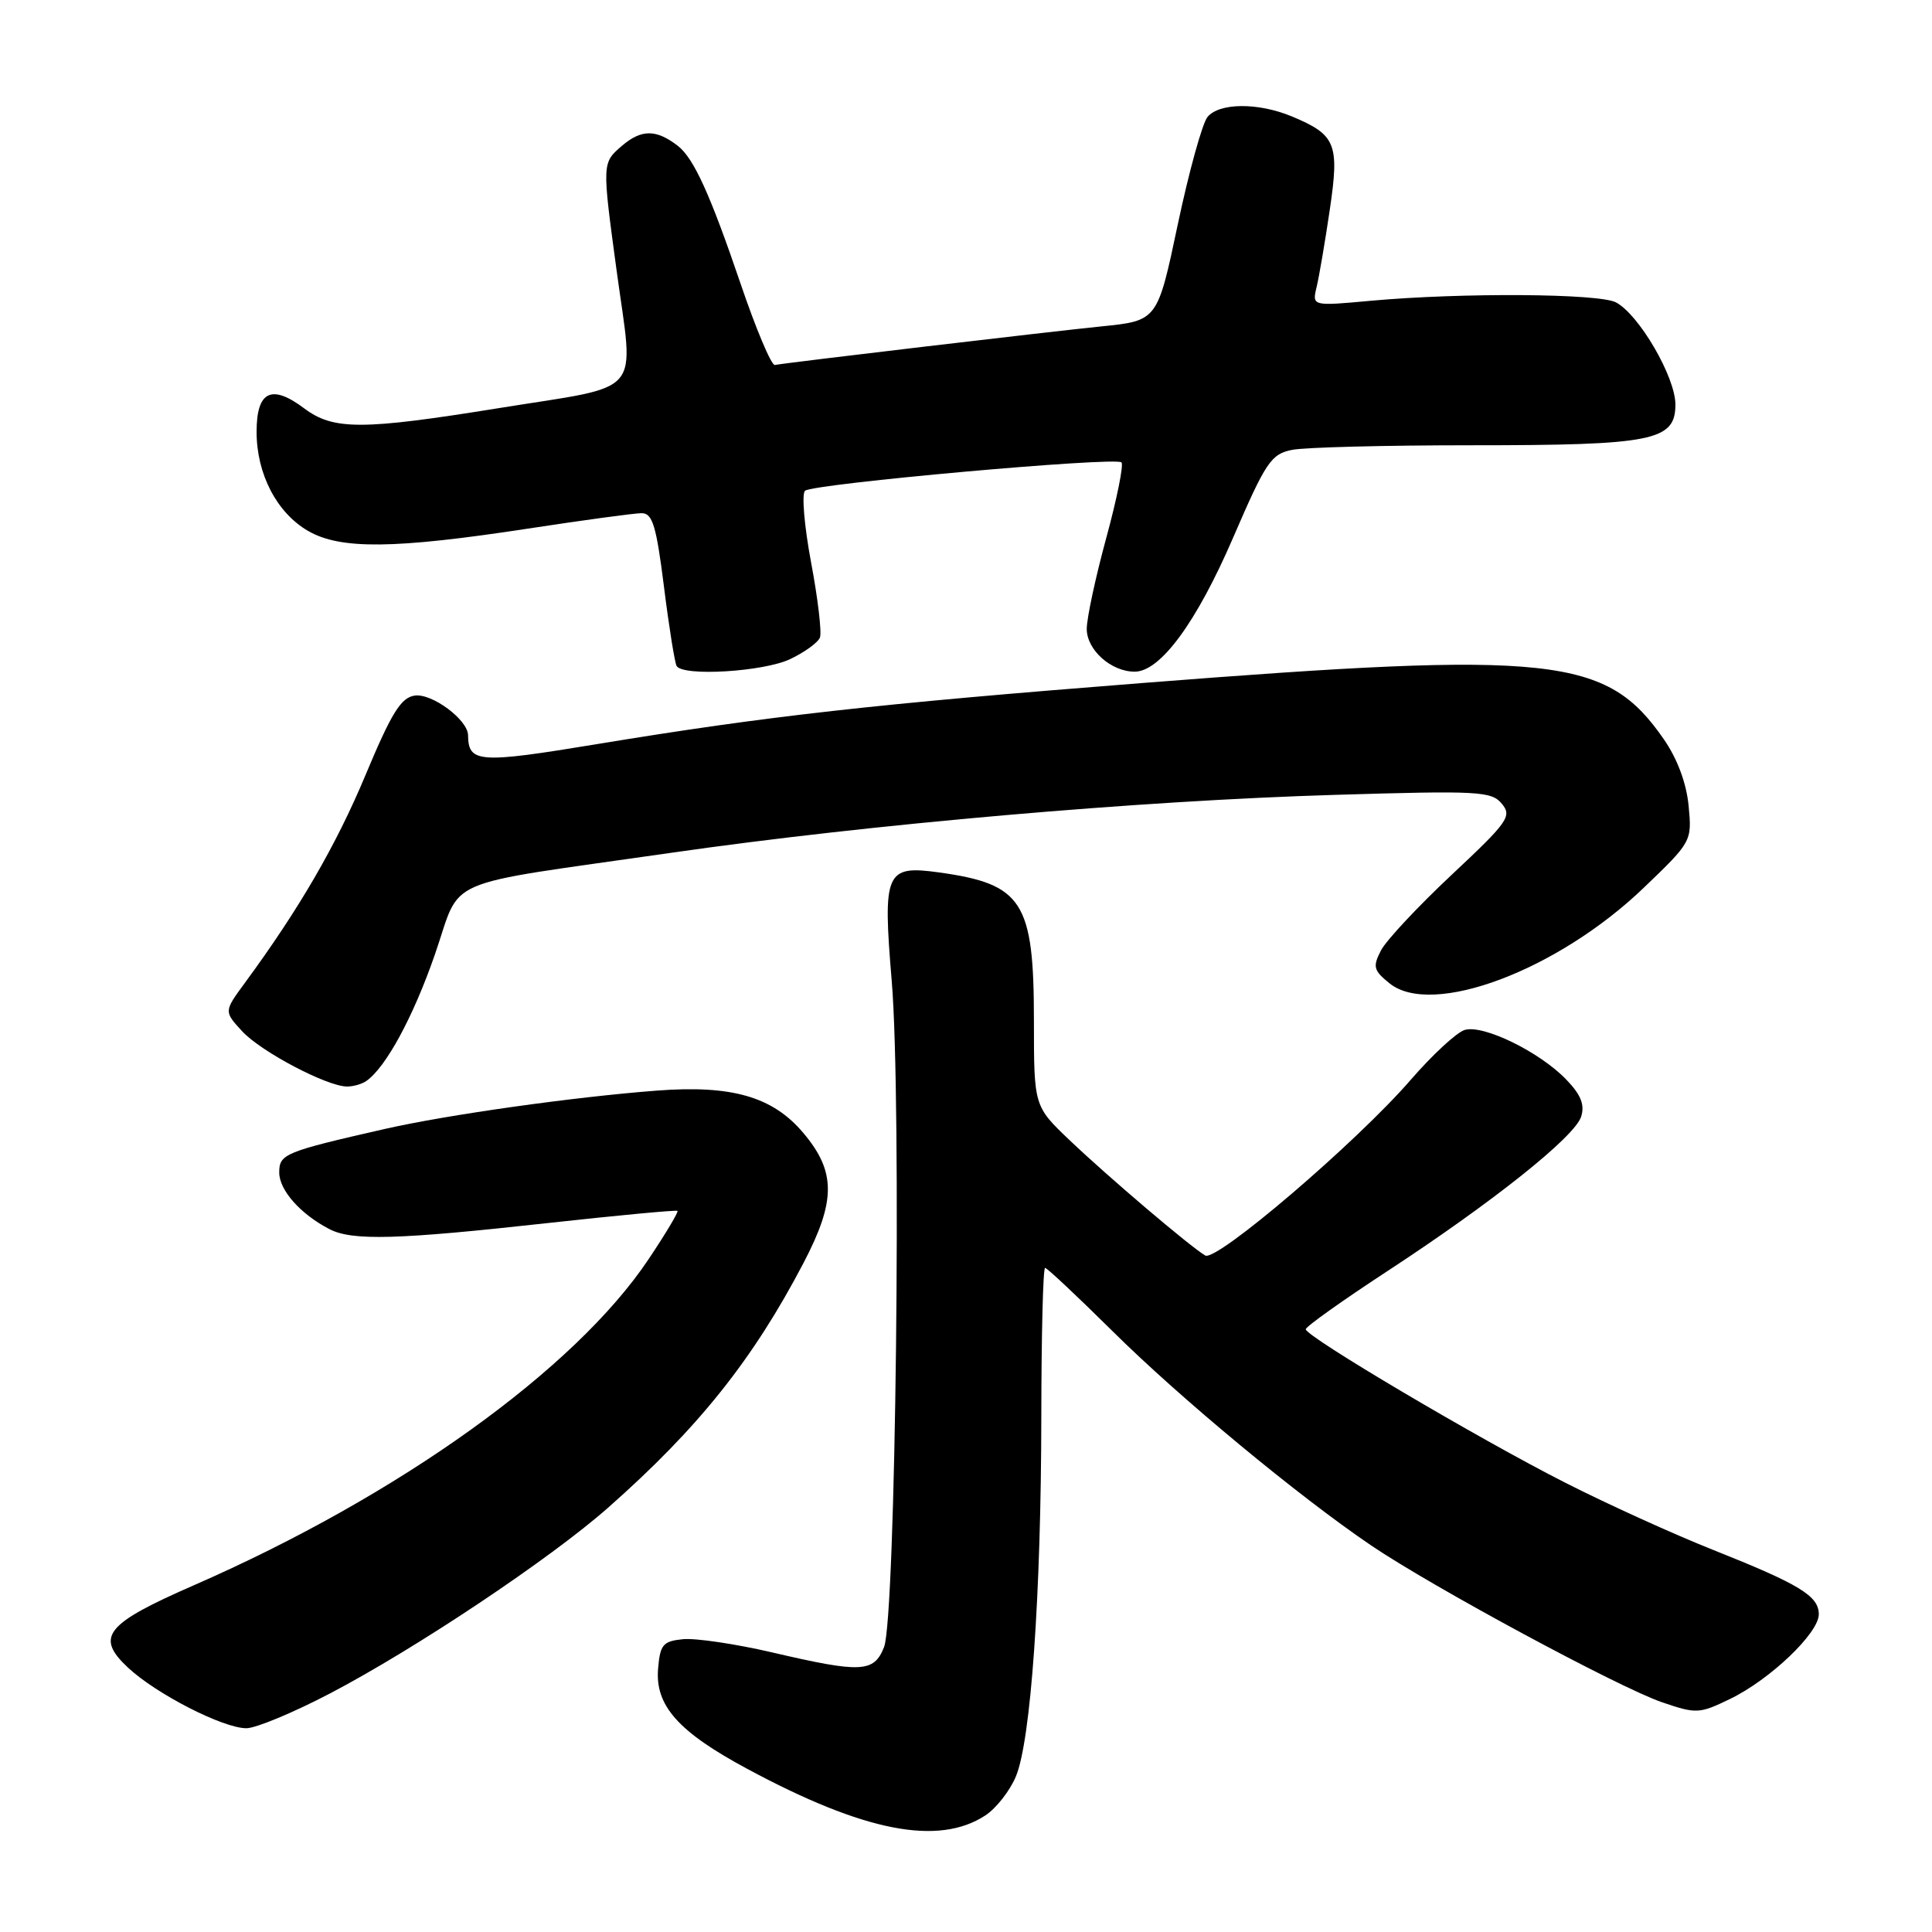 <?xml version="1.0" encoding="UTF-8" standalone="no"?>
<!DOCTYPE svg PUBLIC "-//W3C//DTD SVG 1.1//EN" "http://www.w3.org/Graphics/SVG/1.1/DTD/svg11.dtd" >
<svg xmlns="http://www.w3.org/2000/svg" xmlns:xlink="http://www.w3.org/1999/xlink" version="1.1" viewBox="0 0 256 256">
 <g >
 <path fill="currentColor"
d=" M 130.57 240.55 C 132.00 239.61 133.82 237.29 134.61 235.39 C 136.59 230.65 137.95 211.39 137.98 187.75 C 137.99 176.89 138.21 168.00 138.48 168.00 C 138.74 168.00 142.74 171.76 147.38 176.35 C 156.32 185.22 172.01 198.22 181.67 204.77 C 189.78 210.27 214.55 223.63 220.26 225.57 C 224.77 227.11 225.18 227.09 229.24 225.12 C 234.54 222.56 241.00 216.39 241.00 213.91 C 241.00 211.47 238.48 209.94 227.00 205.37 C 221.78 203.30 212.96 199.29 207.41 196.47 C 195.92 190.64 172.99 177.08 173.02 176.13 C 173.03 175.78 177.85 172.35 183.73 168.50 C 197.77 159.32 208.66 150.64 209.51 147.96 C 210.01 146.40 209.48 145.06 207.56 143.07 C 204.03 139.38 196.50 135.71 194.06 136.48 C 192.99 136.82 189.78 139.79 186.94 143.07 C 179.76 151.36 161.20 167.23 159.70 166.36 C 157.72 165.20 146.84 155.95 141.75 151.10 C 137.00 146.58 137.00 146.58 137.00 135.24 C 137.00 119.46 135.51 117.14 124.42 115.60 C 117.34 114.62 116.95 115.51 118.16 130.00 C 119.48 145.79 118.69 214.35 117.14 218.25 C 115.80 221.63 114.14 221.71 102.30 218.95 C 97.48 217.83 92.17 217.04 90.51 217.20 C 87.84 217.47 87.47 217.91 87.20 221.11 C 86.79 226.00 89.88 229.48 99.03 234.39 C 114.51 242.72 124.33 244.63 130.57 240.55 Z  M 43.71 224.40 C 55.10 218.44 72.87 206.57 80.56 199.79 C 92.55 189.21 99.77 180.16 106.49 167.31 C 110.77 159.11 110.77 155.25 106.46 150.14 C 102.41 145.32 96.99 143.75 87.05 144.51 C 76.02 145.35 59.27 147.71 51.00 149.59 C 37.70 152.62 37.00 152.91 37.00 155.36 C 37.00 157.71 39.82 160.89 43.68 162.88 C 46.70 164.43 52.72 164.26 72.50 162.07 C 81.85 161.04 89.62 160.31 89.77 160.45 C 89.92 160.59 88.21 163.46 85.96 166.82 C 76.20 181.44 52.88 198.17 25.70 210.05 C 13.96 215.18 12.59 216.88 16.96 220.97 C 20.71 224.47 29.56 229.00 32.65 229.00 C 33.90 229.00 38.87 226.93 43.71 224.40 Z  M 48.55 143.23 C 51.14 141.41 54.74 134.78 57.61 126.52 C 61.28 115.97 57.79 117.48 88.94 113.00 C 115.34 109.20 150.98 106.09 177.01 105.32 C 195.94 104.75 197.63 104.84 199.00 106.50 C 200.37 108.15 199.84 108.90 192.37 115.90 C 187.91 120.08 183.69 124.59 182.99 125.93 C 181.87 128.10 182.00 128.58 184.11 130.29 C 189.74 134.85 206.38 128.60 217.81 117.63 C 224.16 111.54 224.20 111.47 223.75 106.77 C 223.46 103.77 222.26 100.55 220.47 97.96 C 212.86 86.98 205.92 86.23 151.41 90.50 C 115.83 93.29 101.66 94.88 79.10 98.60 C 63.40 101.19 62.07 101.09 62.02 97.42 C 61.99 95.37 57.23 91.83 54.94 92.17 C 53.13 92.44 51.87 94.47 48.44 102.68 C 44.54 112.01 39.64 120.45 32.43 130.26 C 29.67 134.02 29.67 134.02 32.08 136.64 C 34.58 139.36 43.37 143.98 46.00 143.97 C 46.83 143.97 47.97 143.64 48.55 143.23 Z  M 104.69 87.34 C 106.61 86.43 108.39 85.14 108.65 84.47 C 108.90 83.81 108.38 79.32 107.47 74.51 C 106.57 69.70 106.21 65.43 106.67 65.03 C 107.71 64.10 147.84 60.50 148.60 61.27 C 148.91 61.58 148.00 66.09 146.58 71.30 C 145.16 76.51 144.00 81.92 144.00 83.33 C 144.00 86.12 147.23 89.00 150.35 89.00 C 153.75 89.00 158.54 82.49 163.40 71.23 C 167.73 61.20 168.43 60.16 171.21 59.61 C 172.88 59.27 183.58 59.00 194.98 59.00 C 219.05 59.00 222.00 58.41 222.00 53.60 C 222.00 49.97 217.20 41.71 214.13 40.07 C 211.90 38.88 193.75 38.76 181.67 39.85 C 173.85 40.57 173.85 40.57 174.46 38.03 C 174.79 36.64 175.58 32.04 176.20 27.81 C 177.50 19.05 177.02 17.87 171.21 15.44 C 166.74 13.57 161.58 13.60 160.00 15.50 C 159.32 16.32 157.54 22.74 156.06 29.75 C 153.37 42.50 153.37 42.50 145.93 43.25 C 139.31 43.92 104.78 47.99 102.67 48.36 C 102.21 48.44 100.15 43.55 98.10 37.50 C 94.10 25.75 91.93 20.97 89.82 19.33 C 86.95 17.11 84.99 17.11 82.40 19.33 C 79.77 21.59 79.77 21.59 81.71 35.89 C 84.00 52.76 85.56 50.94 66.15 54.07 C 47.95 57.01 44.19 57.01 40.32 54.12 C 35.97 50.85 34.00 51.82 34.00 57.22 C 34.00 62.82 36.68 67.96 40.84 70.36 C 45.12 72.83 52.27 72.75 69.98 70.04 C 77.30 68.92 84.07 68.00 85.02 68.00 C 86.46 68.00 86.96 69.64 87.98 77.75 C 88.65 83.11 89.41 87.84 89.66 88.25 C 90.52 89.66 101.17 89.01 104.69 87.34 Z "/>
</g>
</svg>
